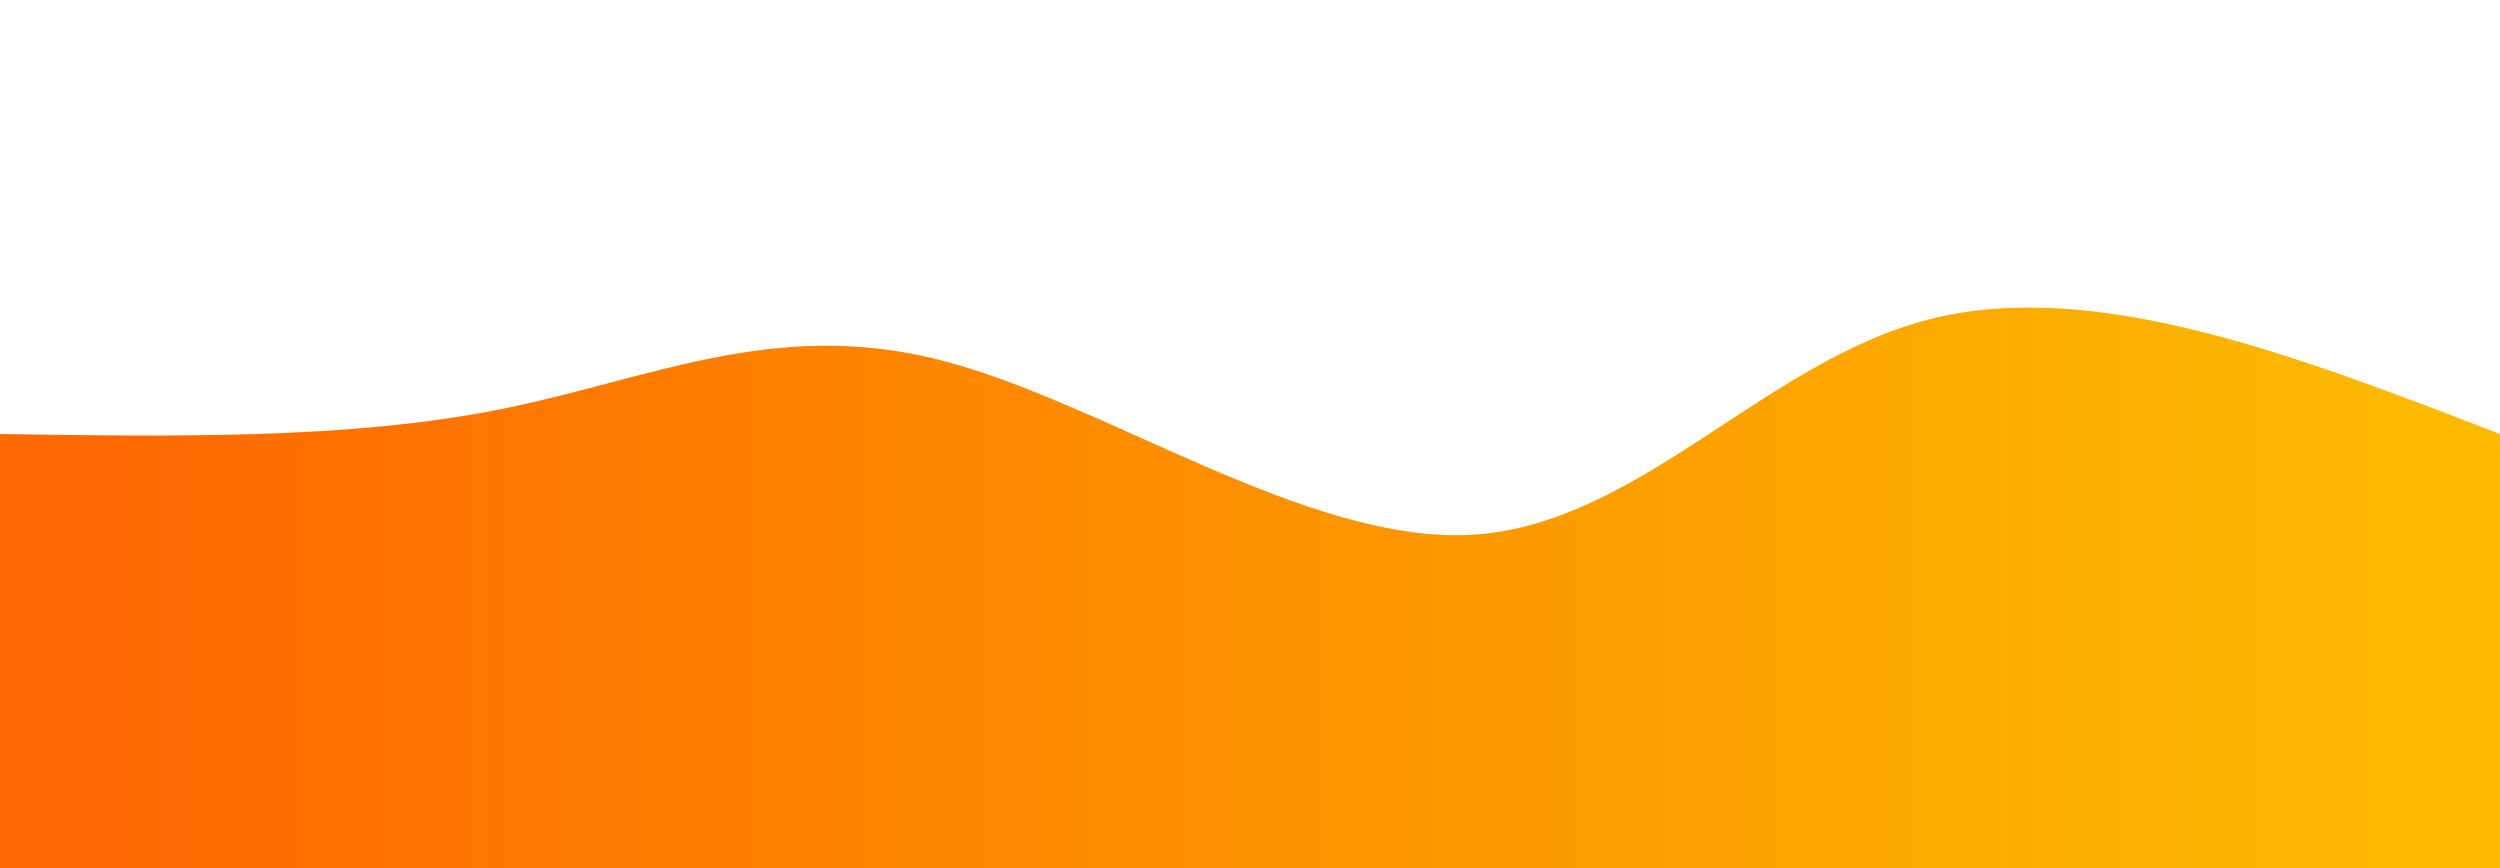 <svg width="100%" height="100%" id="svg" viewBox="0 0 1440 500" xmlns="http://www.w3.org/2000/svg" class="transition duration-300 ease-in-out delay-150"><style>
          .path-0{
            animation:pathAnim-0 4s;
            animation-timing-function: linear;
            animation-iteration-count: infinite;
          }
          @keyframes pathAnim-0{
            0%{
              d: path("M 0,500 C 0,500 0,250 0,250 C 100.411,251.522 200.823,253.043 287,236 C 373.177,218.957 445.12,183.349 540,207 C 634.88,230.651 752.699,313.56 848,308 C 943.301,302.44 1016.086,208.411 1111,184 C 1205.914,159.589 1322.957,204.794 1440,250 C 1440,250 1440,500 1440,500 Z");
            }
            25%{
              d: path("M 0,500 C 0,500 0,250 0,250 C 123.388,276.45 246.775,302.9 341,286 C 435.225,269.1 500.287,208.852 572,199 C 643.713,189.148 722.077,229.694 819,266 C 915.923,302.306 1031.407,334.373 1138,331 C 1244.593,327.627 1342.297,288.813 1440,250 C 1440,250 1440,500 1440,500 Z");
            }
            50%{
              d: path("M 0,500 C 0,500 0,250 0,250 C 88.718,289.493 177.435,328.986 283,317 C 388.565,305.014 510.976,241.55 606,244 C 701.024,246.45 768.66,314.813 866,303 C 963.34,291.187 1090.383,199.196 1191,177 C 1291.617,154.804 1365.809,202.402 1440,250 C 1440,250 1440,500 1440,500 Z");
            }
            75%{
              d: path("M 0,500 C 0,500 0,250 0,250 C 69.99,238.565 139.981,227.129 237,226 C 334.019,224.871 458.067,234.048 565,248 C 671.933,261.952 761.751,280.679 864,273 C 966.249,265.321 1080.928,231.234 1179,223 C 1277.072,214.766 1358.536,232.383 1440,250 C 1440,250 1440,500 1440,500 Z");
            }
            100%{
              d: path("M 0,500 C 0,500 0,250 0,250 C 100.411,251.522 200.823,253.043 287,236 C 373.177,218.957 445.12,183.349 540,207 C 634.88,230.651 752.699,313.56 848,308 C 943.301,302.44 1016.086,208.411 1111,184 C 1205.914,159.589 1322.957,204.794 1440,250 C 1440,250 1440,500 1440,500 Z");
            }
          }</style><defs><linearGradient id="gradient" x1="0%" y1="50%" x2="100%" y2="50%"><stop offset="5%" stop-color="#ff6900"></stop><stop offset="95%" stop-color="#fcb900"></stop></linearGradient></defs><path d="M 0,500 C 0,500 0,250 0,250 C 100.411,251.522 200.823,253.043 287,236 C 373.177,218.957 445.12,183.349 540,207 C 634.88,230.651 752.699,313.56 848,308 C 943.301,302.44 1016.086,208.411 1111,184 C 1205.914,159.589 1322.957,204.794 1440,250 C 1440,250 1440,500 1440,500 Z" stroke="none" stroke-width="0" fill="url(#gradient)" fill-opacity="1" class="transition-all duration-300 ease-in-out delay-150 path-0"></path></svg>